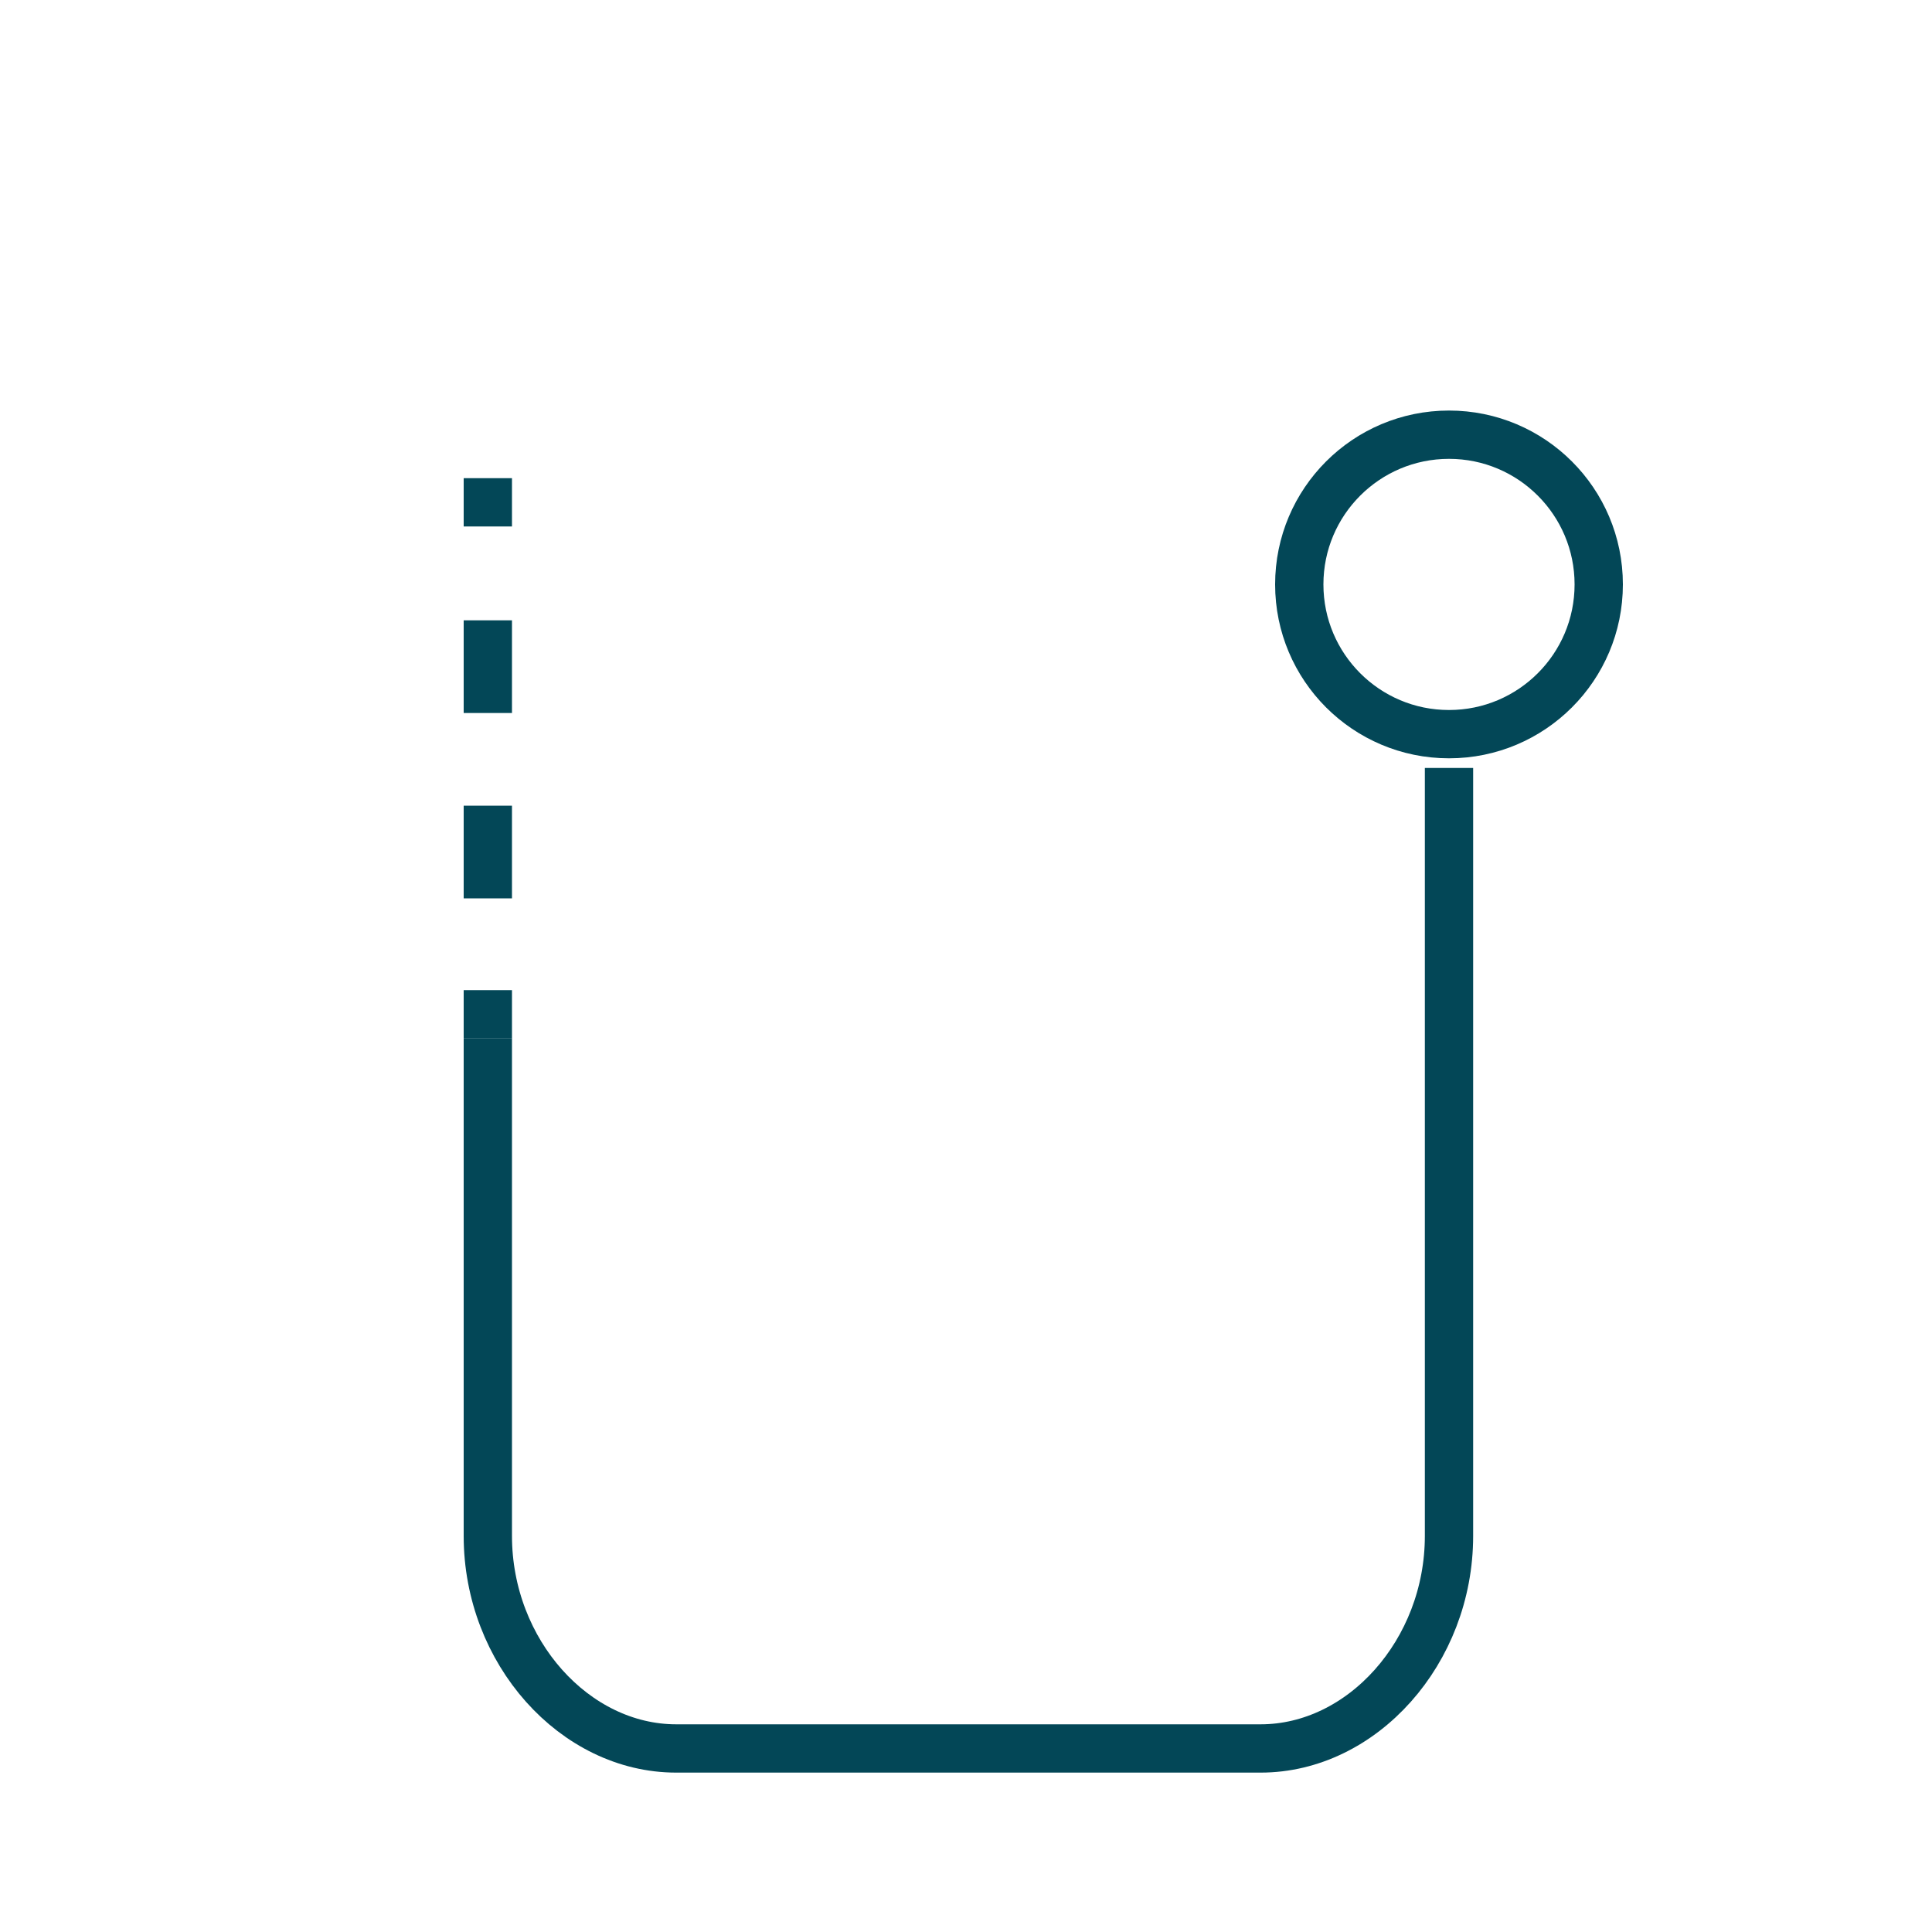 <?xml version="1.0" encoding="utf-8"?>
<!-- Generator: Adobe Illustrator 19.2.0, SVG Export Plug-In . SVG Version: 6.00 Build 0)  -->
<svg version="1.1" id="Layer_1" xmlns="http://www.w3.org/2000/svg" xmlns:xlink="http://www.w3.org/1999/xlink" x="0px" y="0px"
	 viewBox="0 0 40 40" style="enable-background:new 0 0 40 40;" xml:space="preserve">
<style type="text/css">
	.st0{fill:none;stroke:#034757;stroke-miterlimit:10;}
	.st1{fill:none;stroke:#034757;stroke-miterlimit:10;stroke-dasharray:1.919,1.919;}
</style>
<g>
	<path class="st0" d="M30,15.9v15.9c0,2.4-1.8,4.4-3.9,4.4H14c-2.1,0-3.9-2-3.9-4.4V21.5"/>
	<circle class="st0" cx="30" cy="12.1" r="3.1"/>
	<g>
		<g>
			<line class="st0" x1="10.1" y1="21.5" x2="10.1" y2="20.5"/>
			<line class="st1" x1="10.1" y1="18.6" x2="10.1" y2="11.8"/>
			<line class="st0" x1="10.1" y1="10.9" x2="10.1" y2="9.9"/>
		</g>
	</g>
</g>
</svg>
